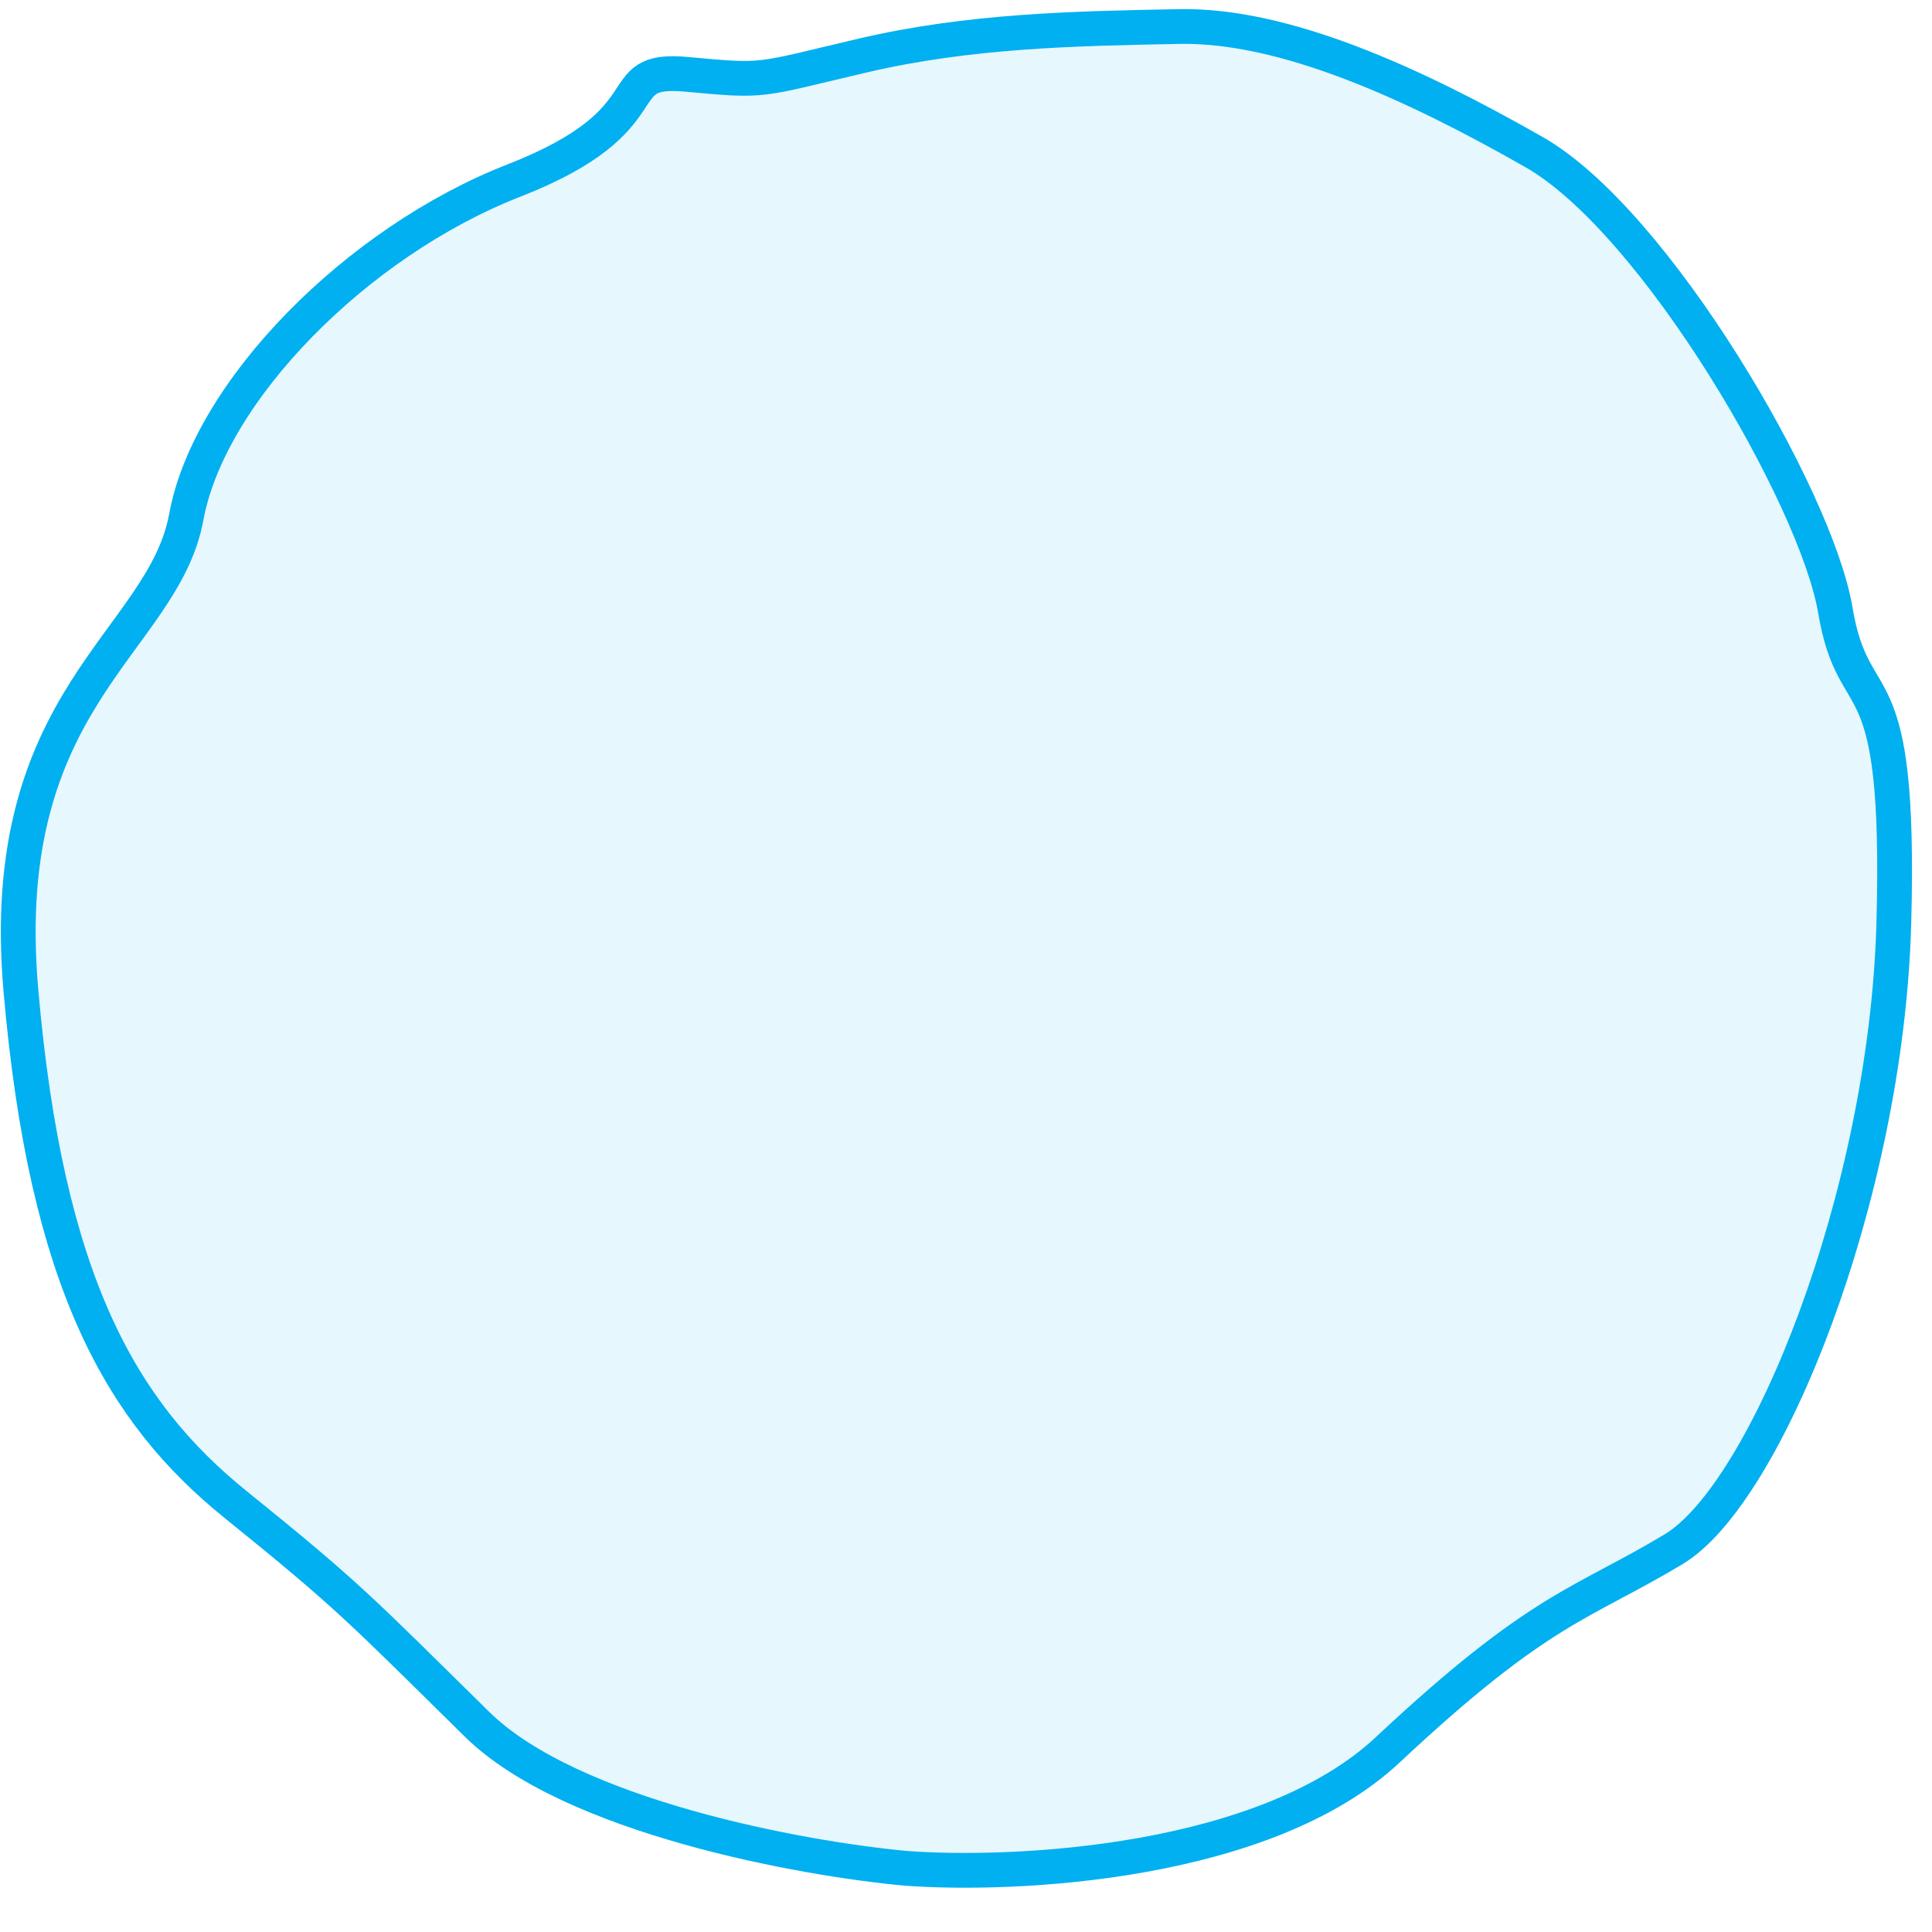 <svg width="26" height="26" viewBox="0 0 26 26" fill="none" xmlns="http://www.w3.org/2000/svg">
<path d="M18.677 23.547C17.033 25.087 13.668 25.253 12.191 25.143C10.794 25.015 7.684 24.448 6.42 23.205C4.841 21.651 4.7 21.482 3.169 20.246C1.639 19.009 0.624 17.273 0.281 13.328C-0.063 9.383 2.196 8.651 2.507 6.957C2.819 5.264 4.803 3.255 6.913 2.431C9.024 1.607 8.149 0.901 9.236 1C10.322 1.1 10.167 1.086 11.607 0.748C13.047 0.411 14.458 0.384 15.869 0.357C17.281 0.33 19.009 1.114 20.645 2.047C22.282 2.98 24.446 6.701 24.699 8.211C24.952 9.721 25.587 8.762 25.486 12.432C25.385 16.101 23.767 20.101 22.524 20.848C21.282 21.595 20.732 21.622 18.677 23.547Z" fill="#00B0F0" fill-opacity="0.1" stroke="#00B0F0" stroke-width="0.468"/>
</svg>
